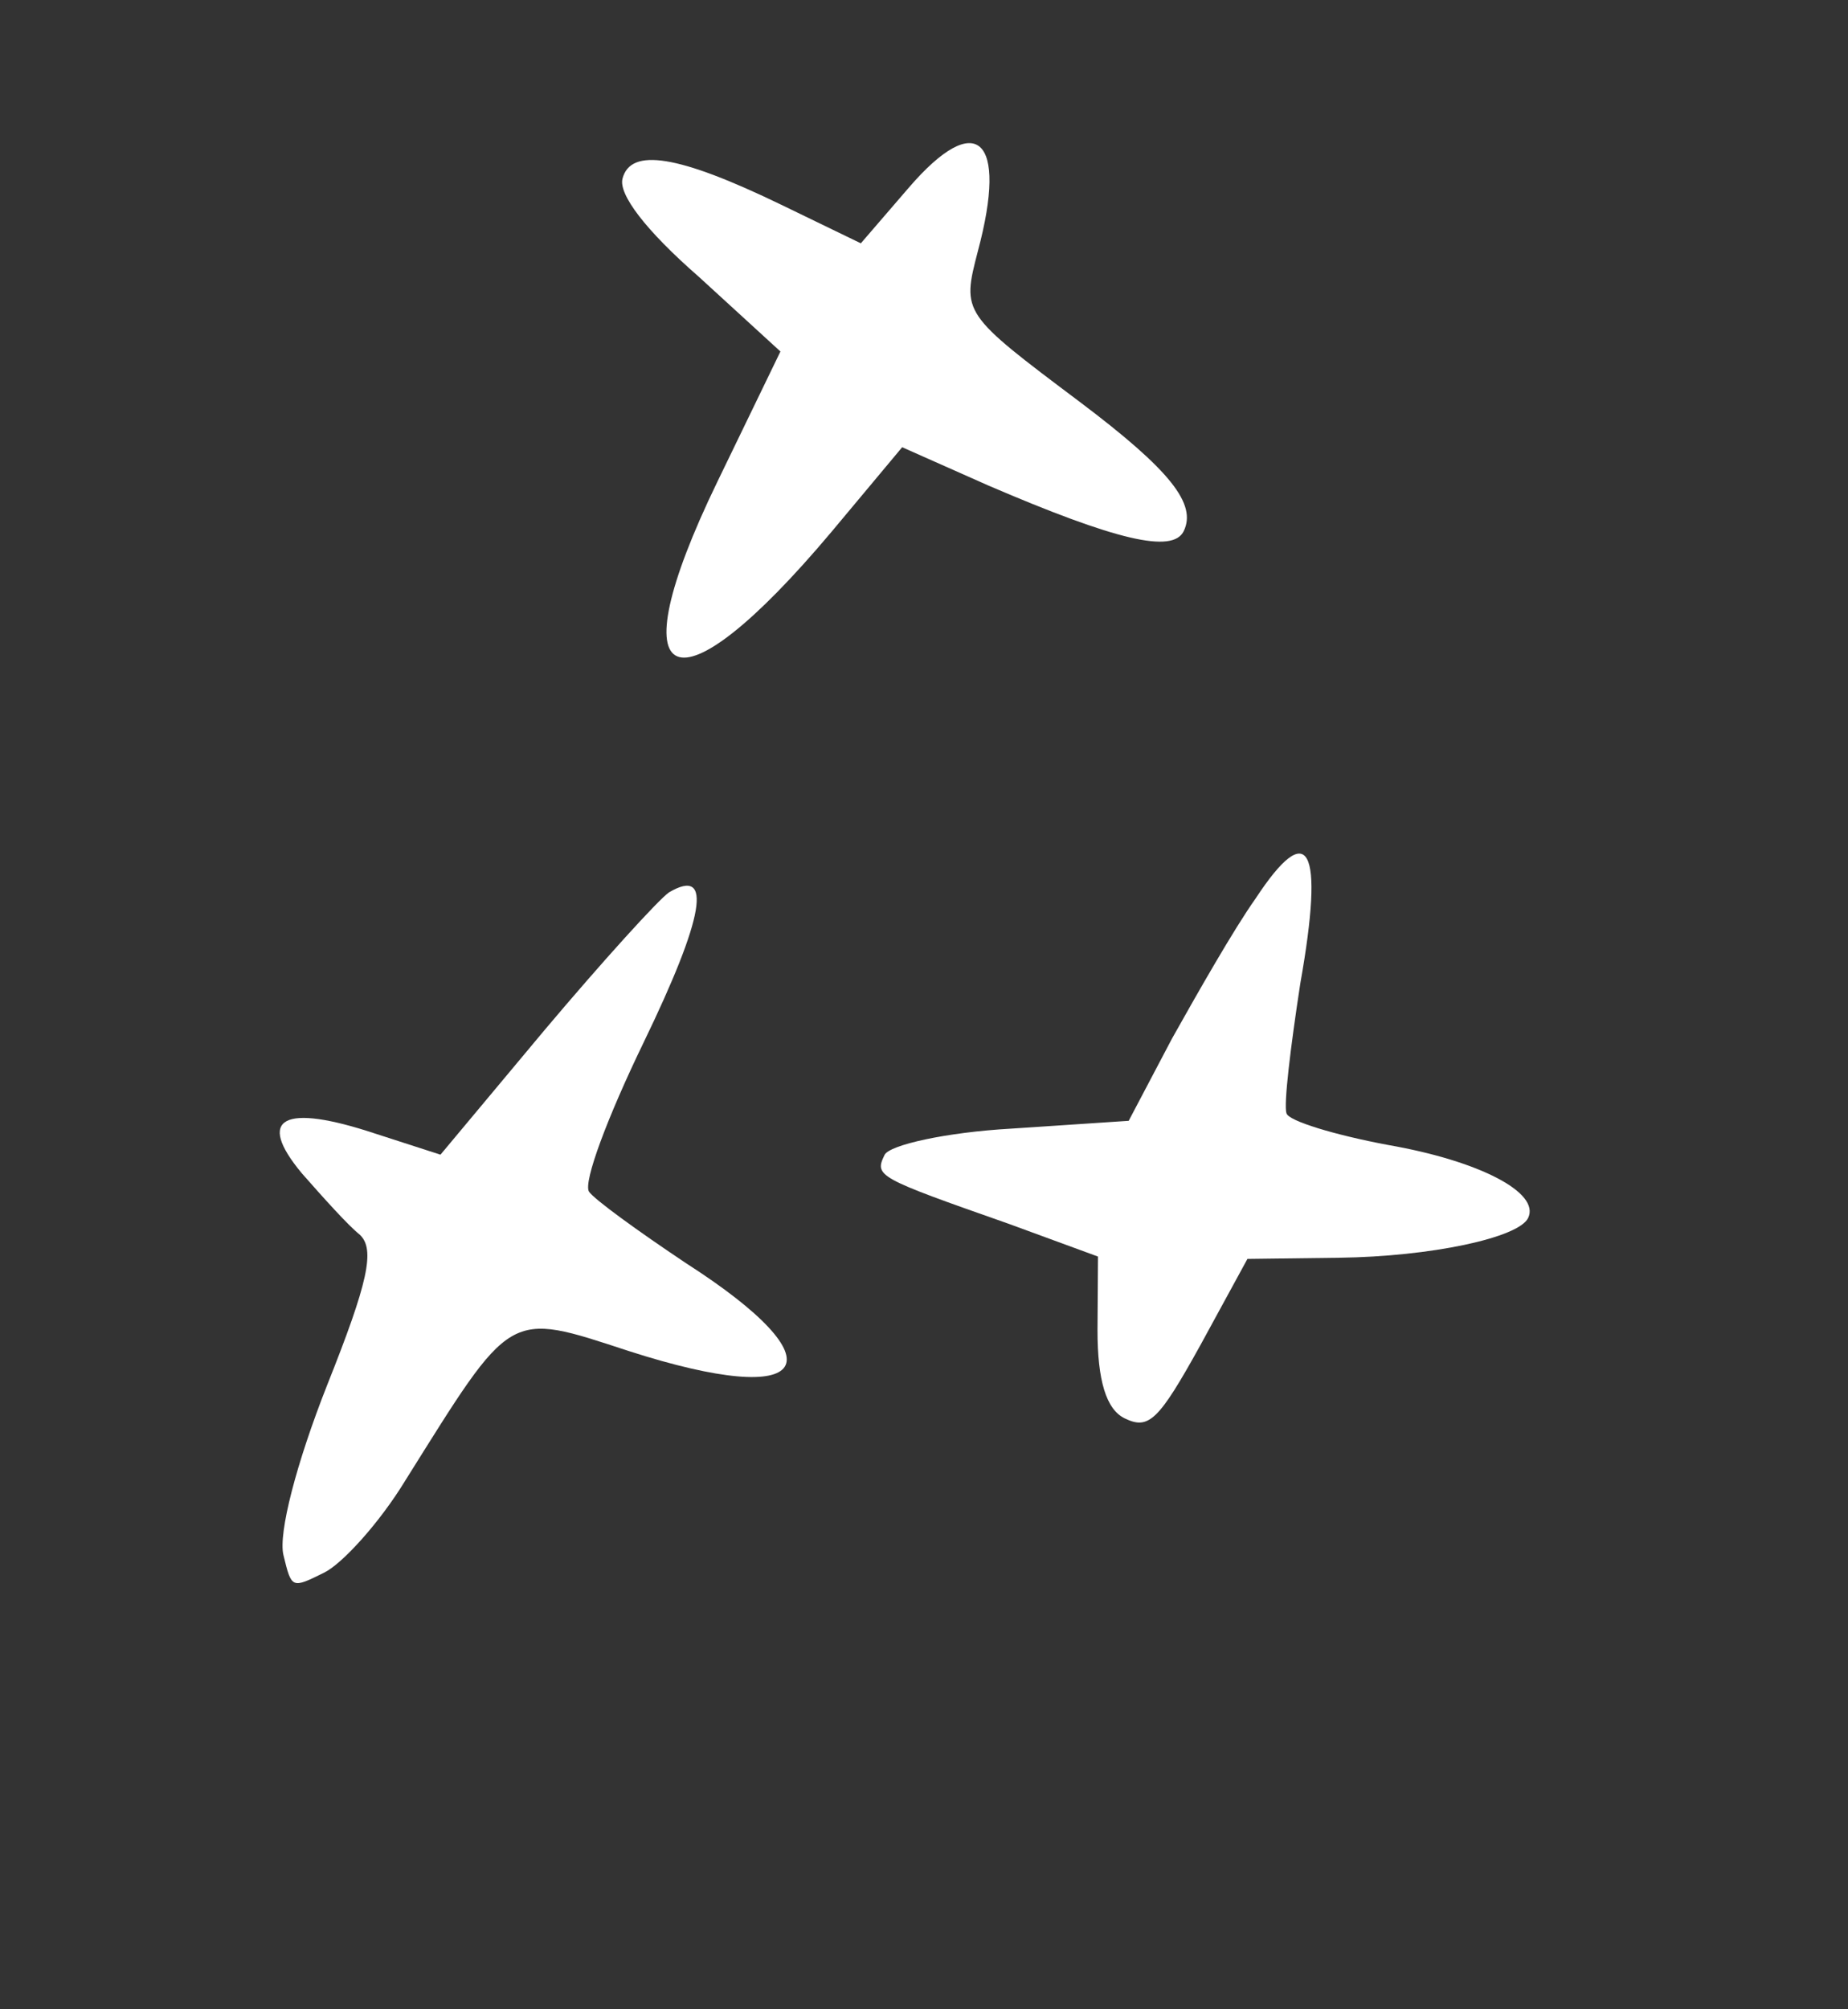 <svg width="115" height="125" viewBox="0 0 115 125" fill="none" xmlns="http://www.w3.org/2000/svg">
<rect x="0" y="0" width="115" height="125" fill="#333333" stroke="none"/>
<path d="M56.551 11.678L53.569 15.137L48.627 12.743C42.184 9.623 39.24 9.178 38.738 11.114C38.487 12.082 40.138 14.298 43.508 17.238L48.566 21.867L44.634 29.986C38.265 43.136 41.969 44.712 51.734 33.098L56.141 27.823L61.522 30.212C69.46 33.62 72.979 34.453 73.663 33.041C74.475 31.364 72.87 29.279 67.202 25.009C59.852 19.488 59.852 19.488 60.855 15.615C62.74 8.574 60.788 6.757 56.551 11.678Z" fill="white"/>
<path d="M78.133 55.9C76.754 57.847 74.523 61.778 72.936 64.605L70.238 69.727L62.92 70.214C58.888 70.44 55.345 71.23 55.046 71.848C54.404 73.172 54.581 73.257 62.775 76.136L68.327 78.172L68.297 82.733C68.293 85.891 68.842 87.683 69.989 88.238C71.489 88.965 72.096 88.387 74.712 83.661L77.627 78.318L83.327 78.246C89.028 78.174 94.496 77.008 95.094 75.773C95.864 74.184 92.023 72.215 86.397 71.233C83.1 70.617 80.15 69.733 80.056 69.252C79.874 68.728 80.311 65.126 80.919 61.171C82.434 52.644 81.447 50.858 78.133 55.9Z" fill="white"/>
<path d="M41.634 55.514C40.982 55.961 37.478 59.821 33.891 64.077L27.41 71.834L23.359 70.525C17.633 68.624 15.89 69.523 18.785 72.995C20.12 74.513 21.677 76.248 22.386 76.809C23.362 77.718 22.905 79.785 20.355 86.177C18.442 91.025 17.313 95.382 17.637 96.737C18.146 98.836 18.146 98.836 20.151 97.846C21.284 97.305 23.62 94.732 25.21 92.124C31.917 81.426 31.524 81.562 39.143 84.054C50.549 87.725 52.398 84.808 42.67 78.571C39.707 76.591 36.963 74.608 36.65 74.129C36.291 73.52 37.819 69.466 40.041 64.876C43.846 57.021 44.377 53.901 41.634 55.514Z" fill="white"/>
</svg>
